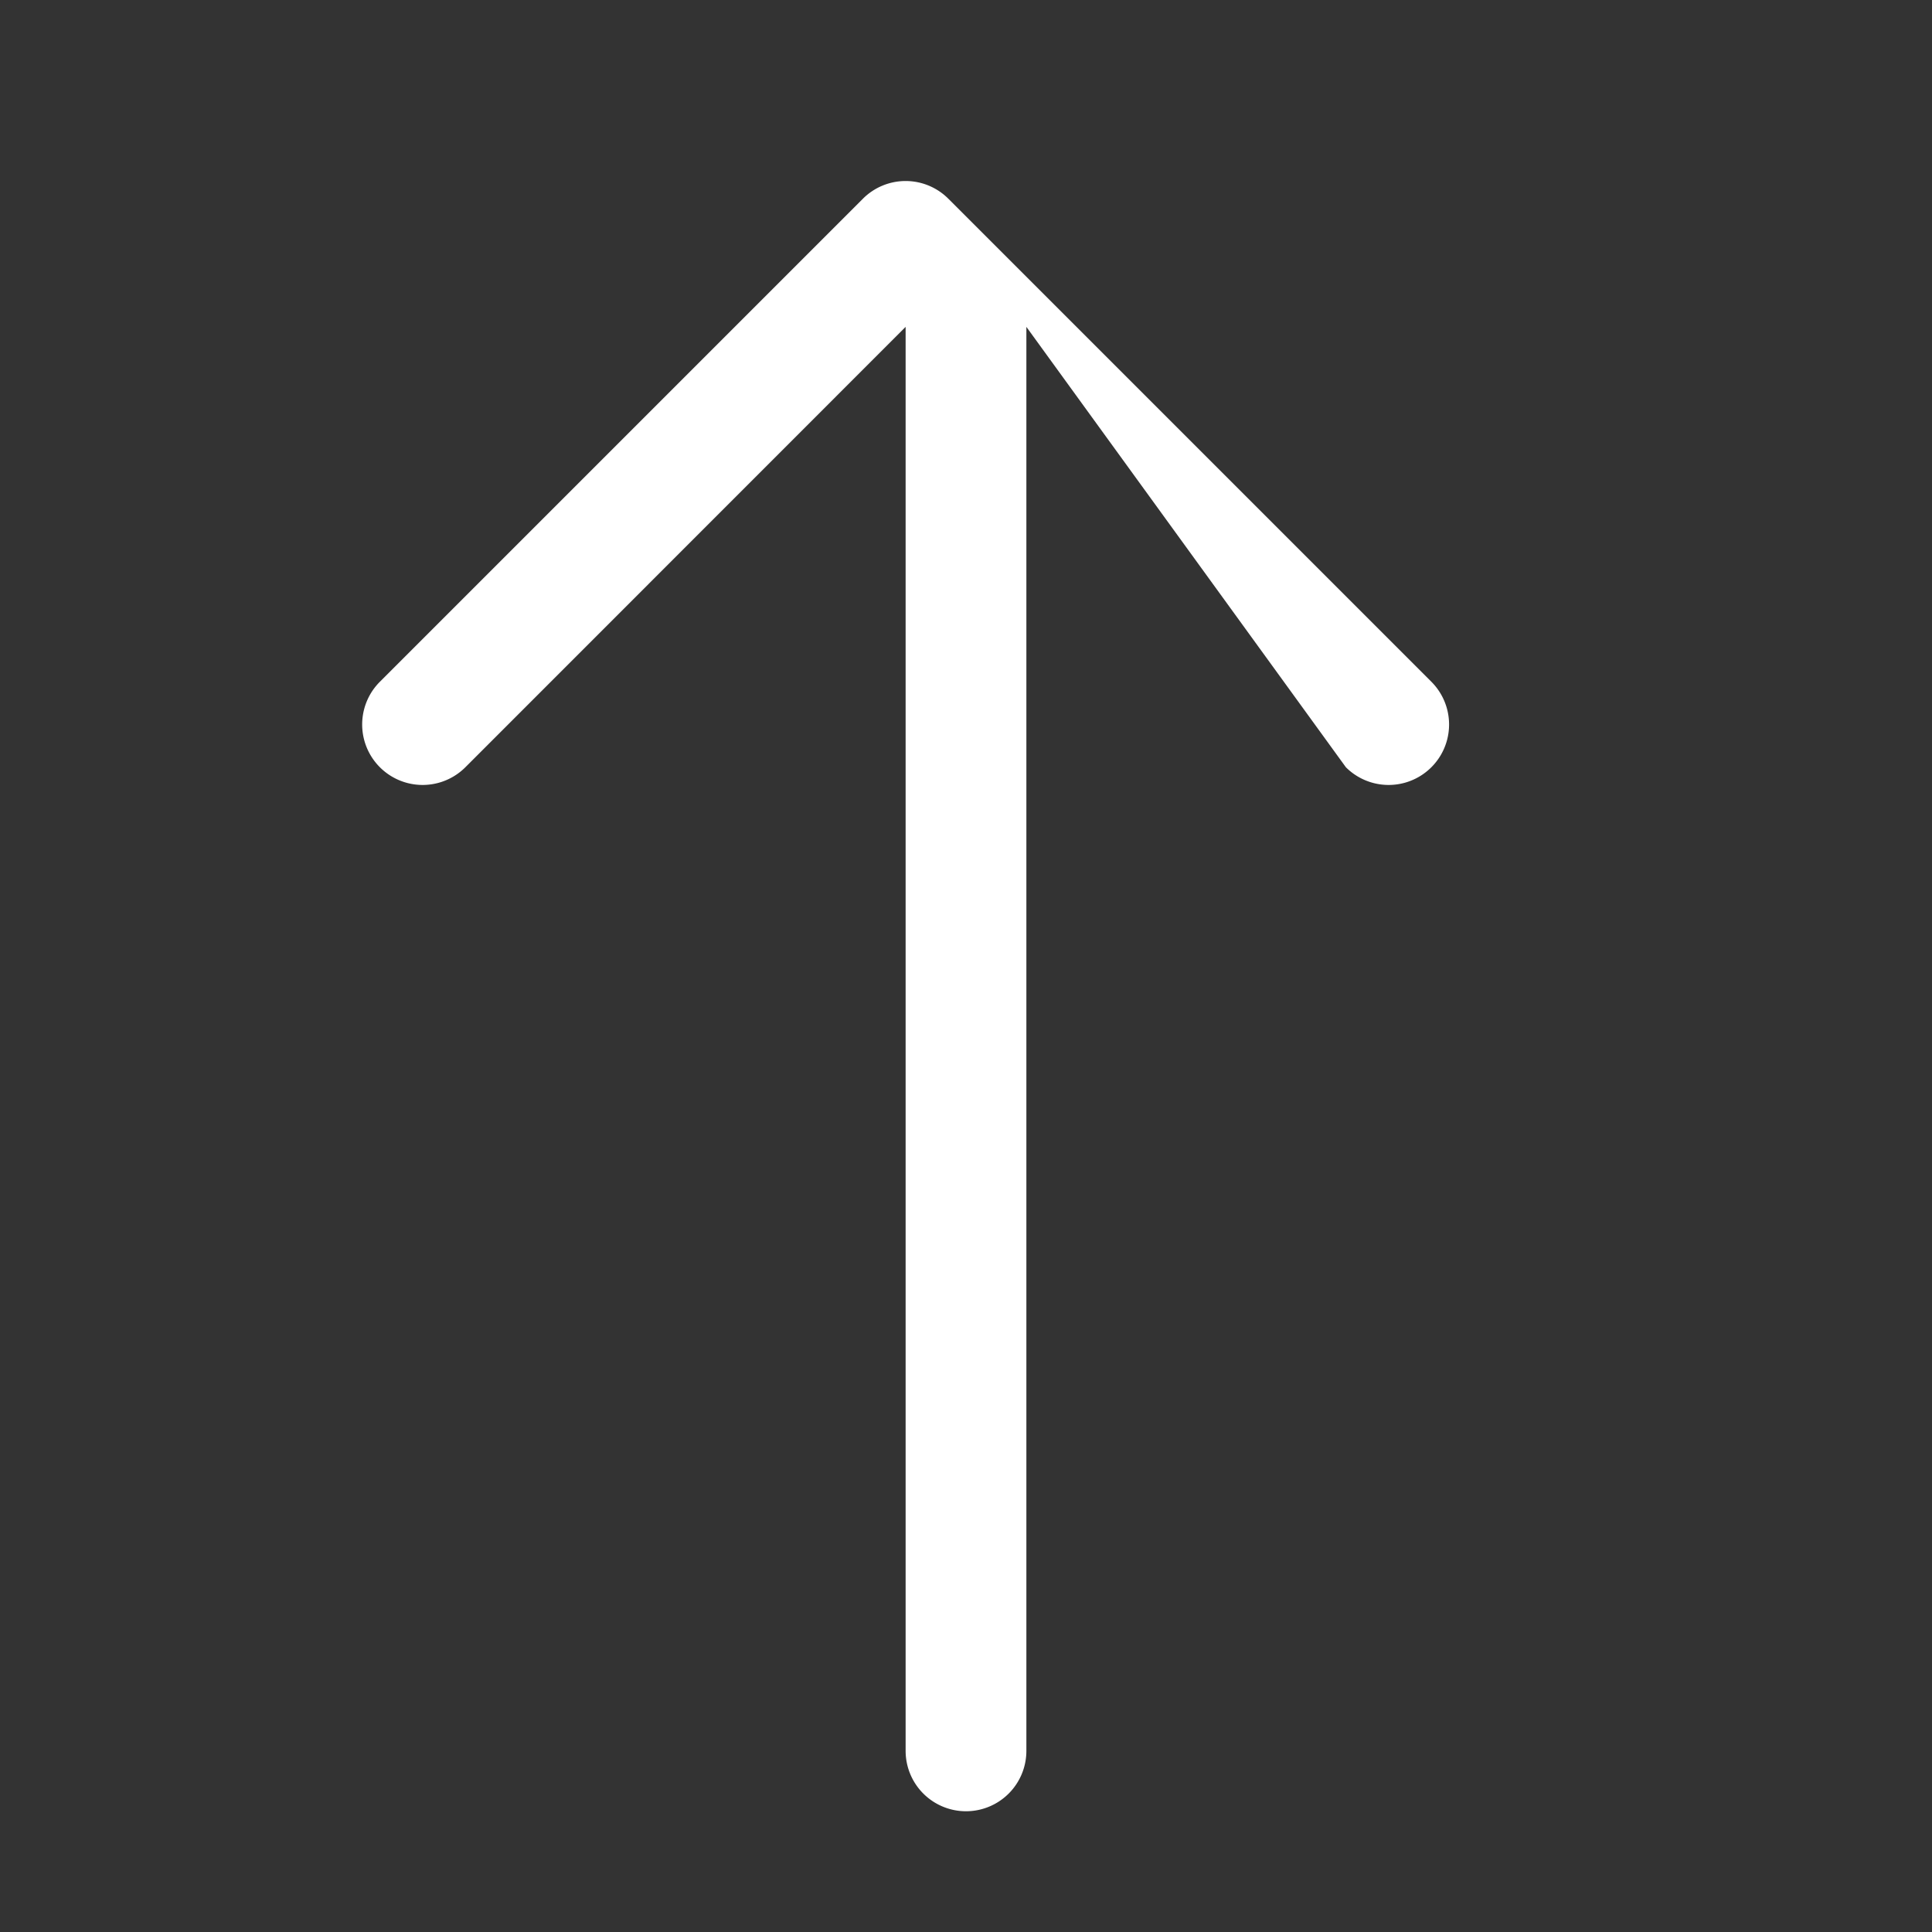 <svg stroke="currentColor" fill="currentColor" stroke-width="0" viewBox="0 0 16 16" style="color:white" class="h-4 w-4" aria-hidden="true" height="1em" width="1em" xmlns="http://www.w3.org/2000/svg">
                        <rect x="0" y="0" width="16" height="16" fill="#333333" stroke="none"/>
                        <path fill-rule="evenodd" d="M8 15a.5.5 0 0 1-.5-.5V2.707l-3.646 3.647a.5.5 0 0 1-.708-.708l4-4a.5.5 0 0 1 .708 0l4 4a.5.5 0 0 1-.708.708L8.5 2.707V14.5a.5.5 0 0 1-.5.5z"></path>
                    </svg>